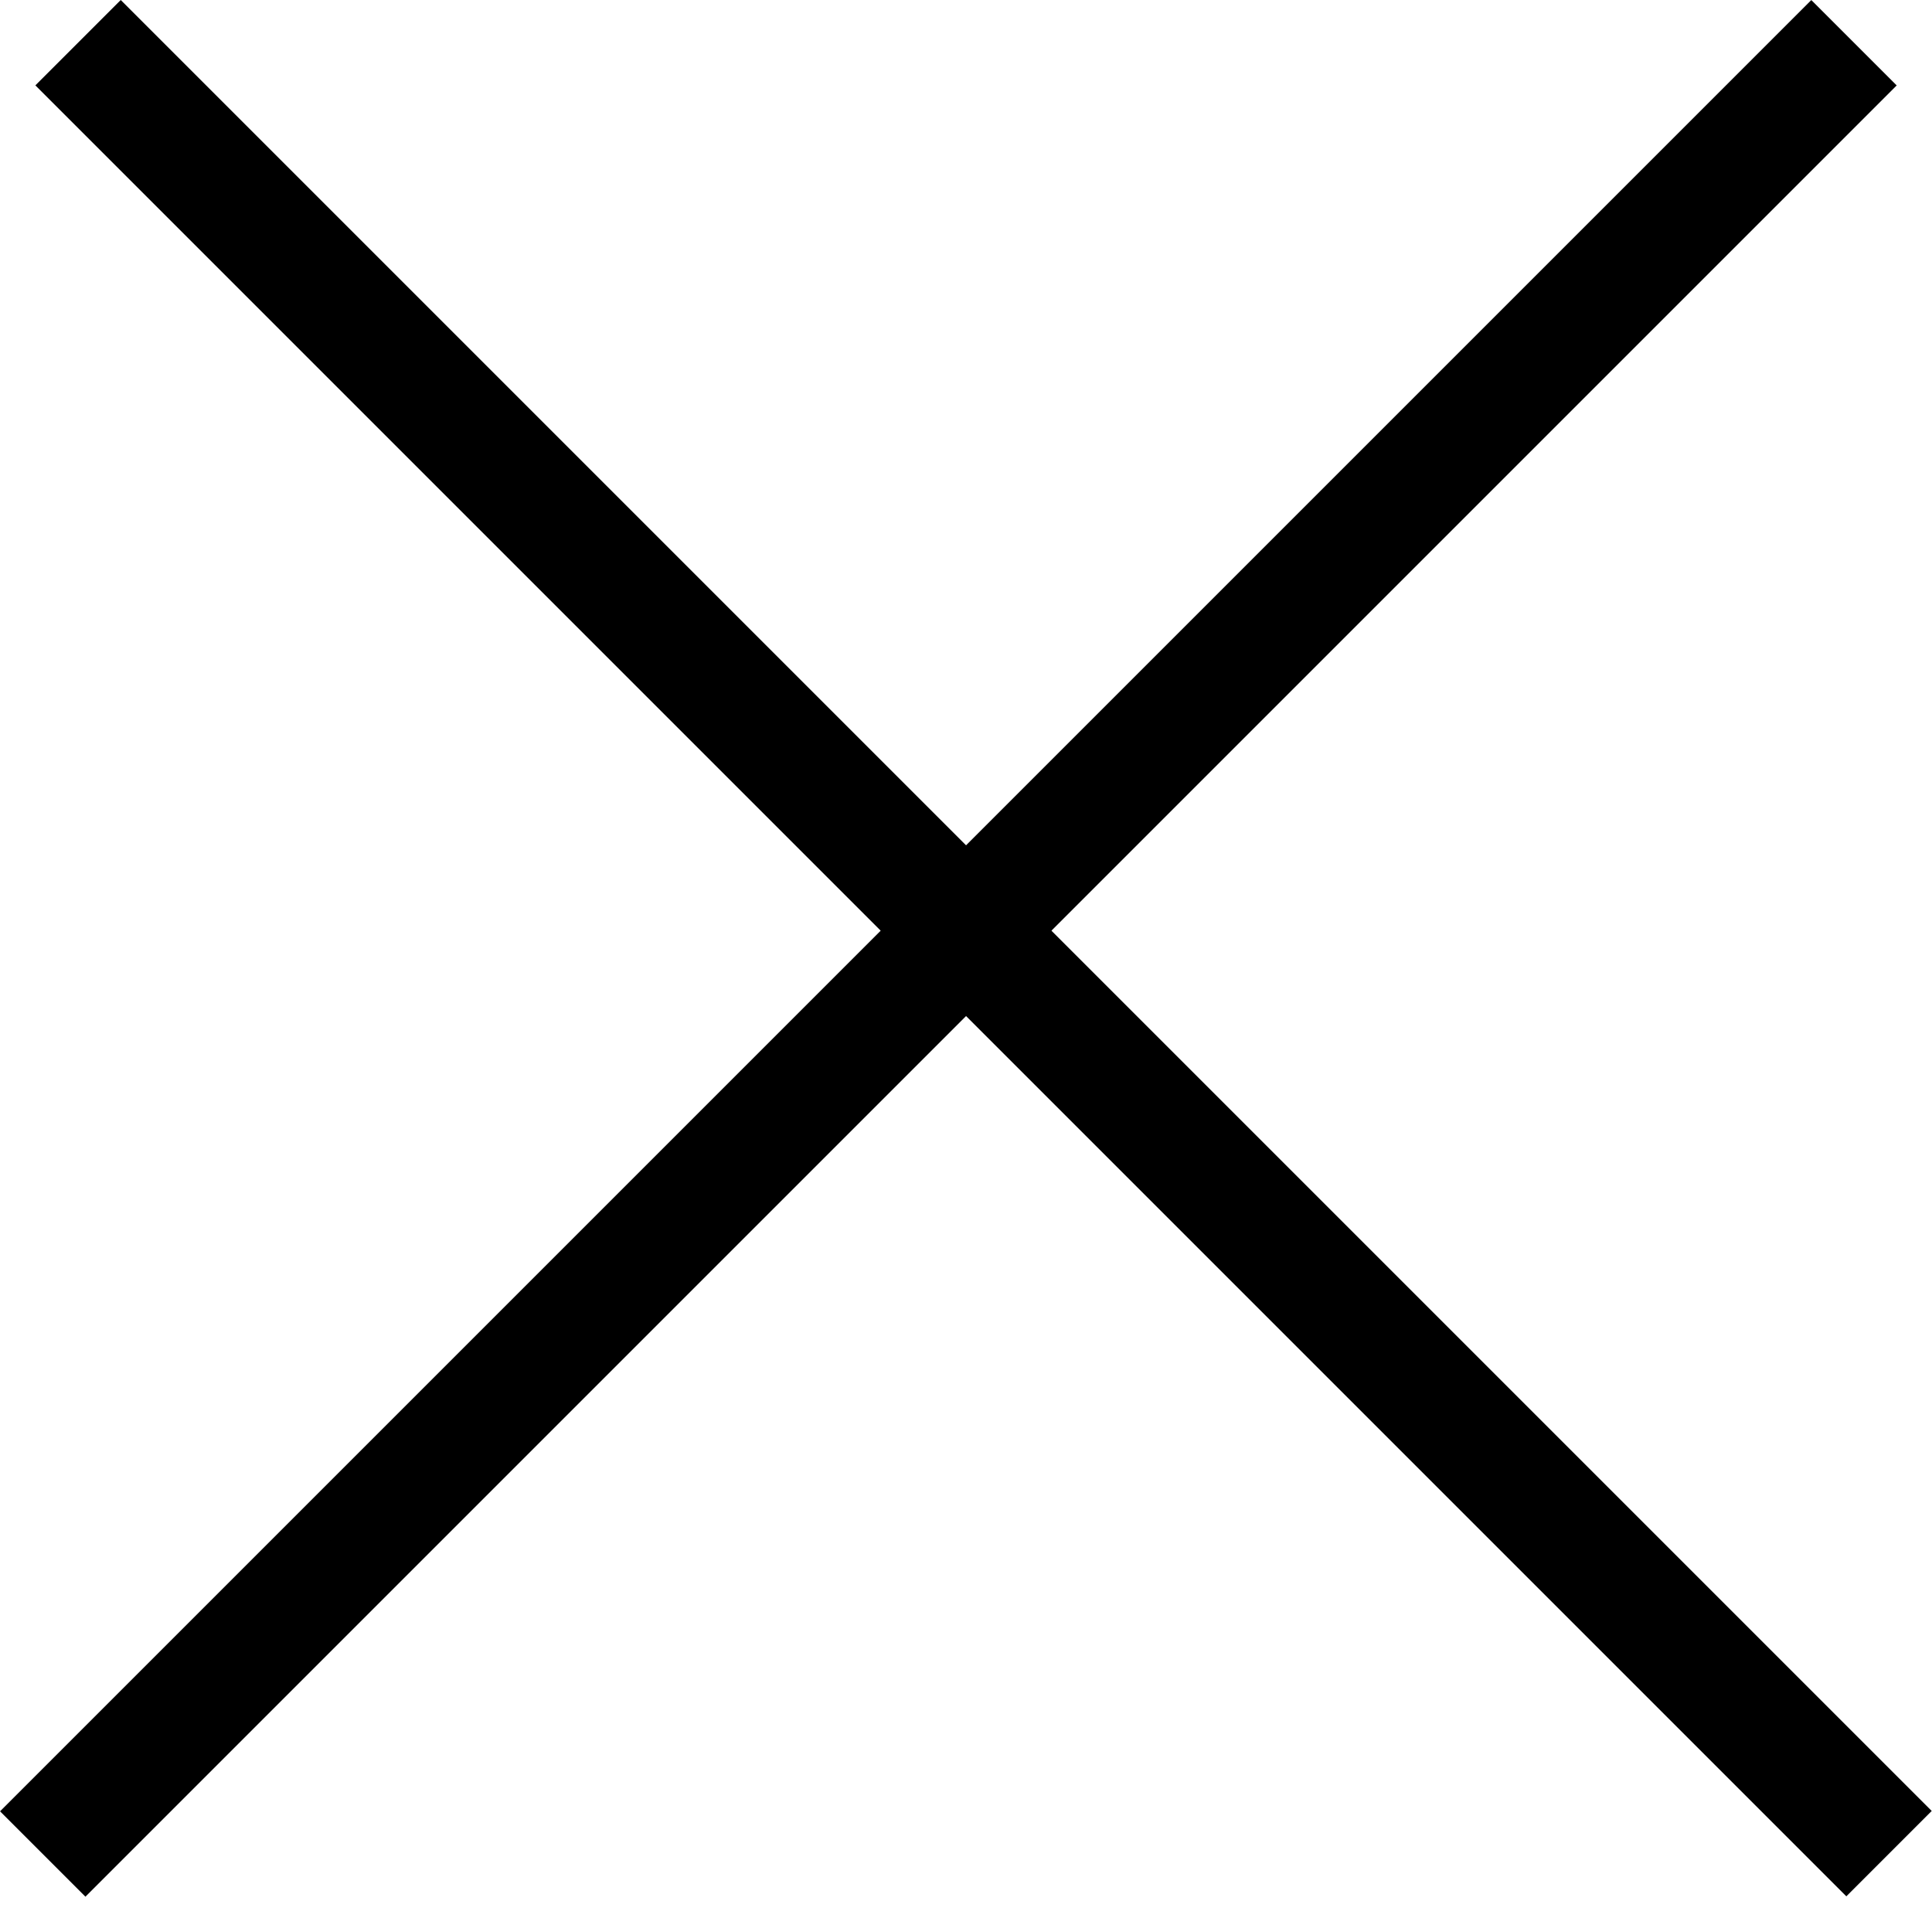 <svg width="16" height="16" viewBox="0 0 16 16" fill="none" xmlns="http://www.w3.org/2000/svg">
<line x1="15.354" y1="0.354" x2="0.354" y2="15.354" stroke="black"/>
<line y1="-0.5" x2="21.213" y2="-0.5" transform="matrix(0.707 0.707 0.707 -0.707 1 0)" stroke="black"/>
</svg>
